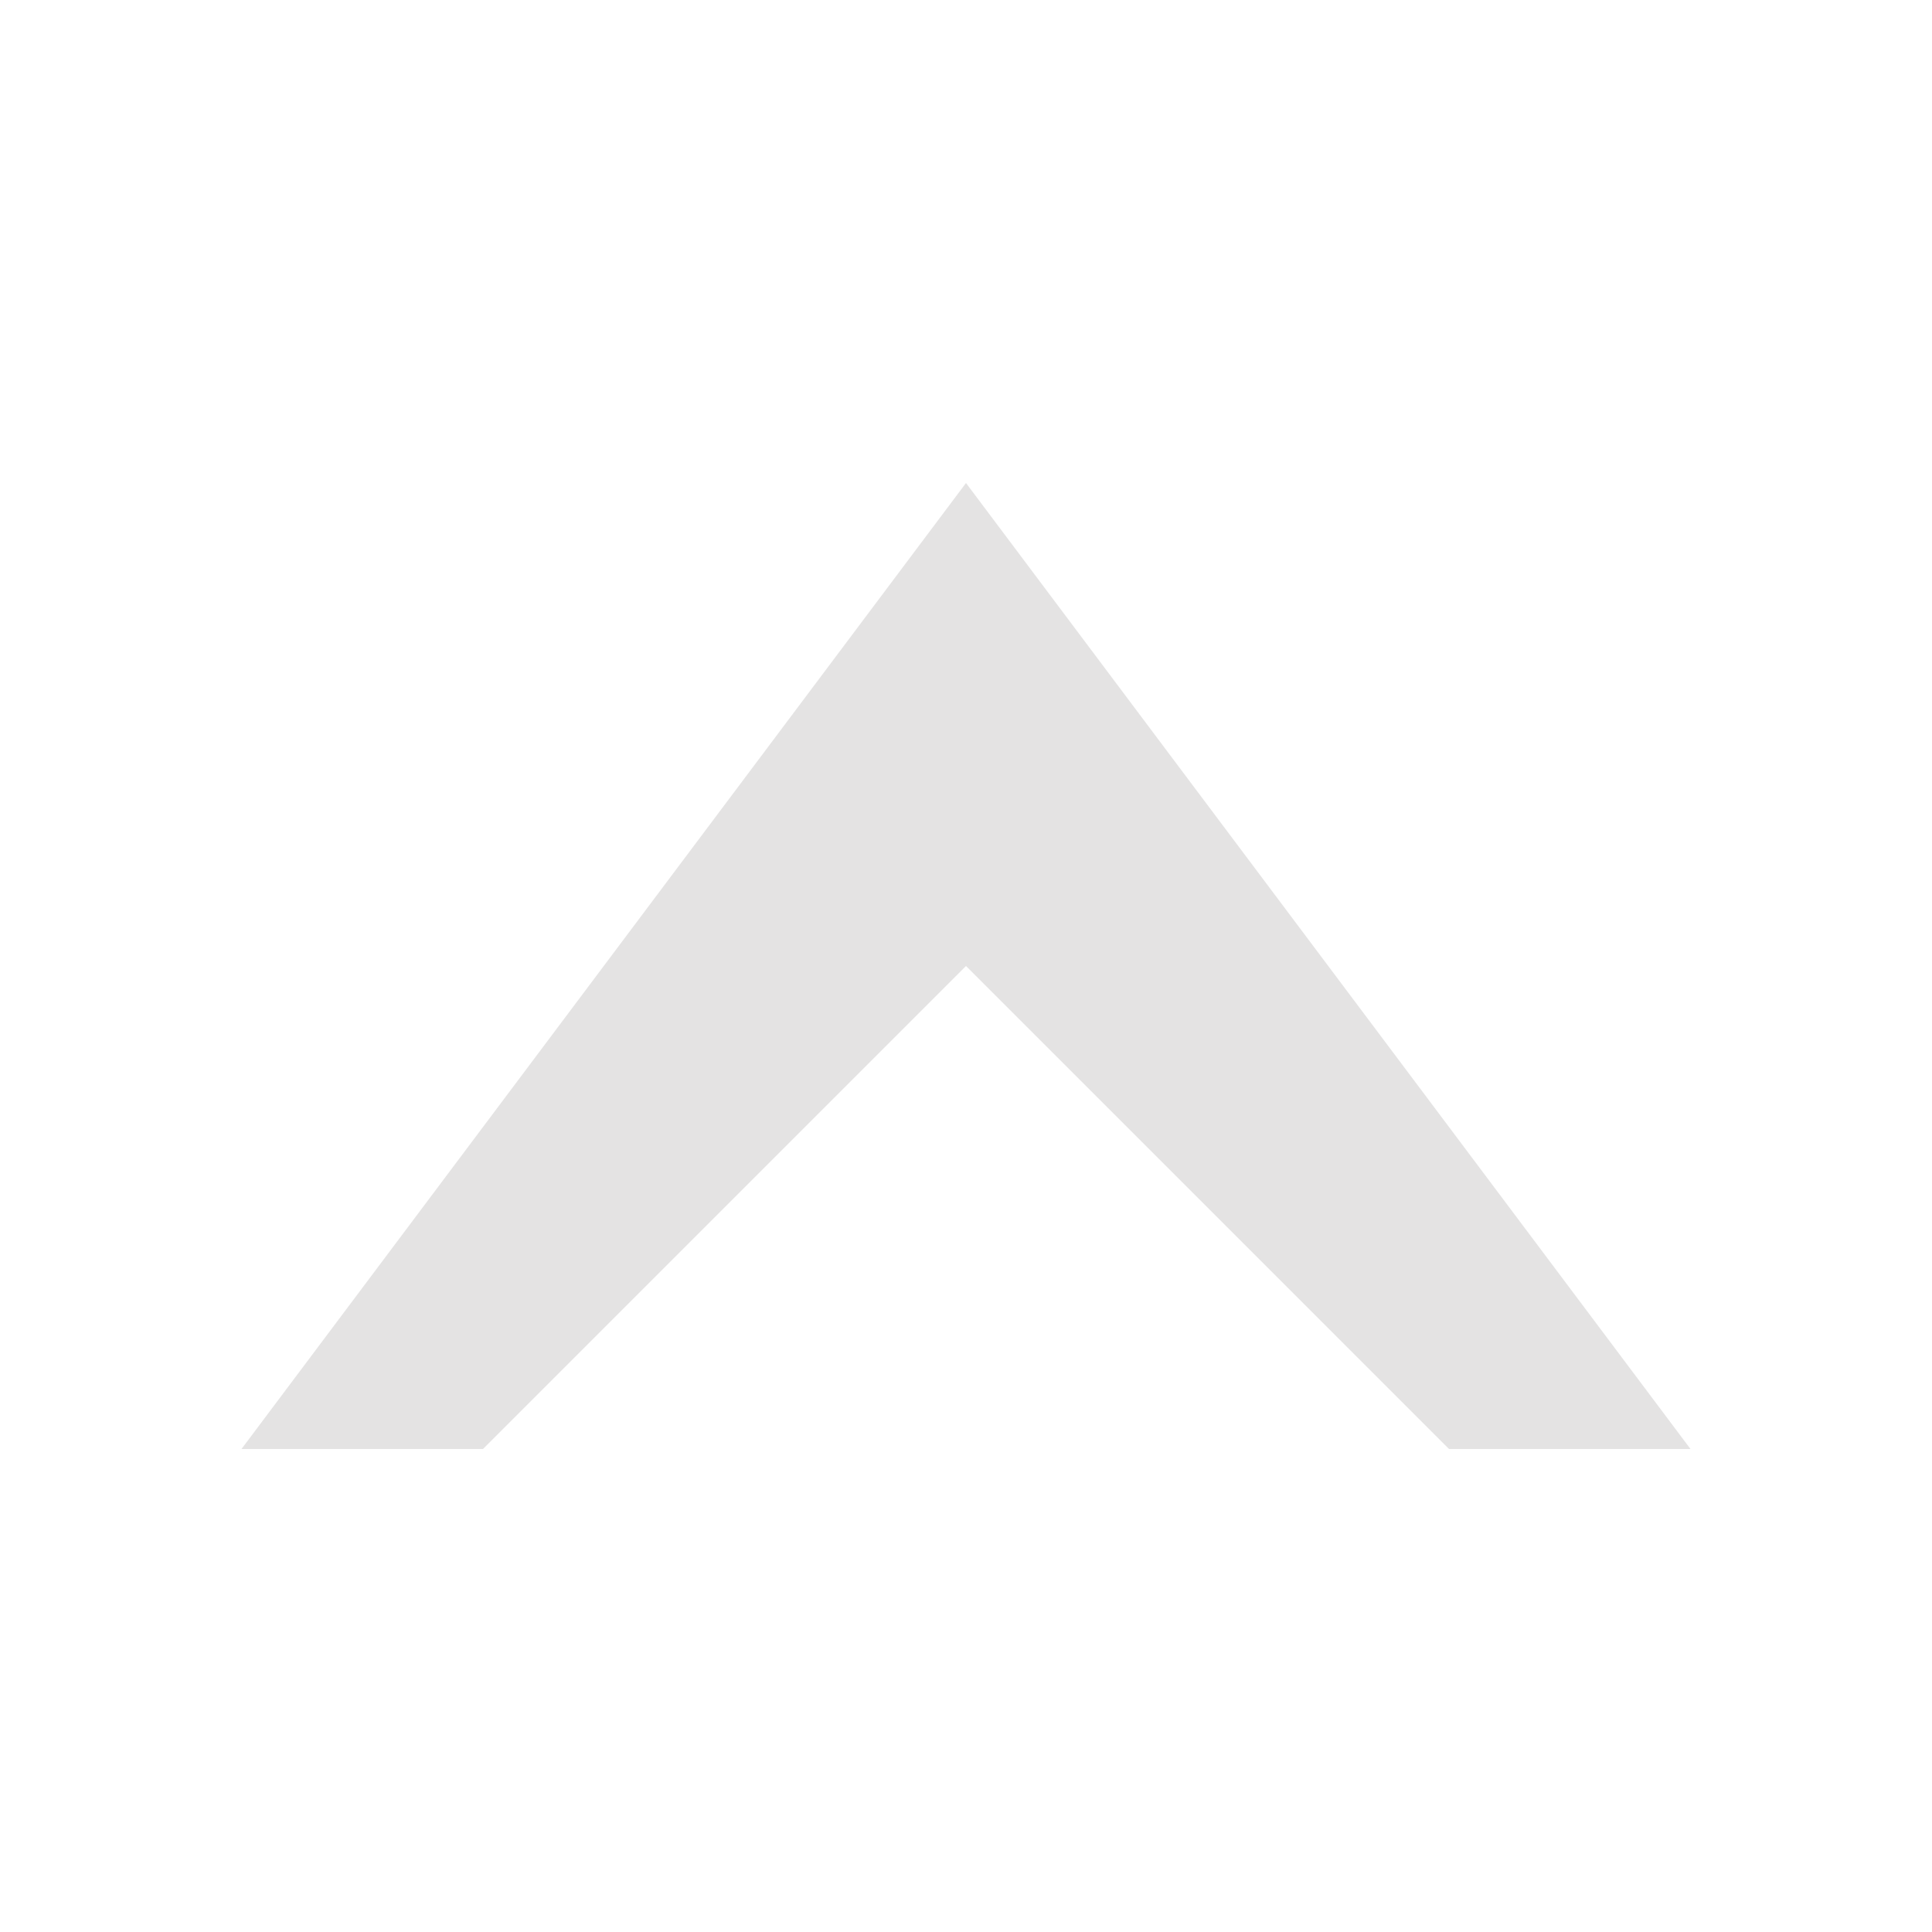<svg ti:v="1" width="8" height="8" viewBox="0 0 8 8" xmlns="http://www.w3.org/2000/svg" xmlns:ti="urn:schemas-jetbrains-com:tisvg"><rect id="frame" width="8" height="8" fill="none"/><path fill-rule="evenodd" d="M4 4l2 2h1L4 2 1 6h1l2-2z" fill="#E4E3E3"/></svg>